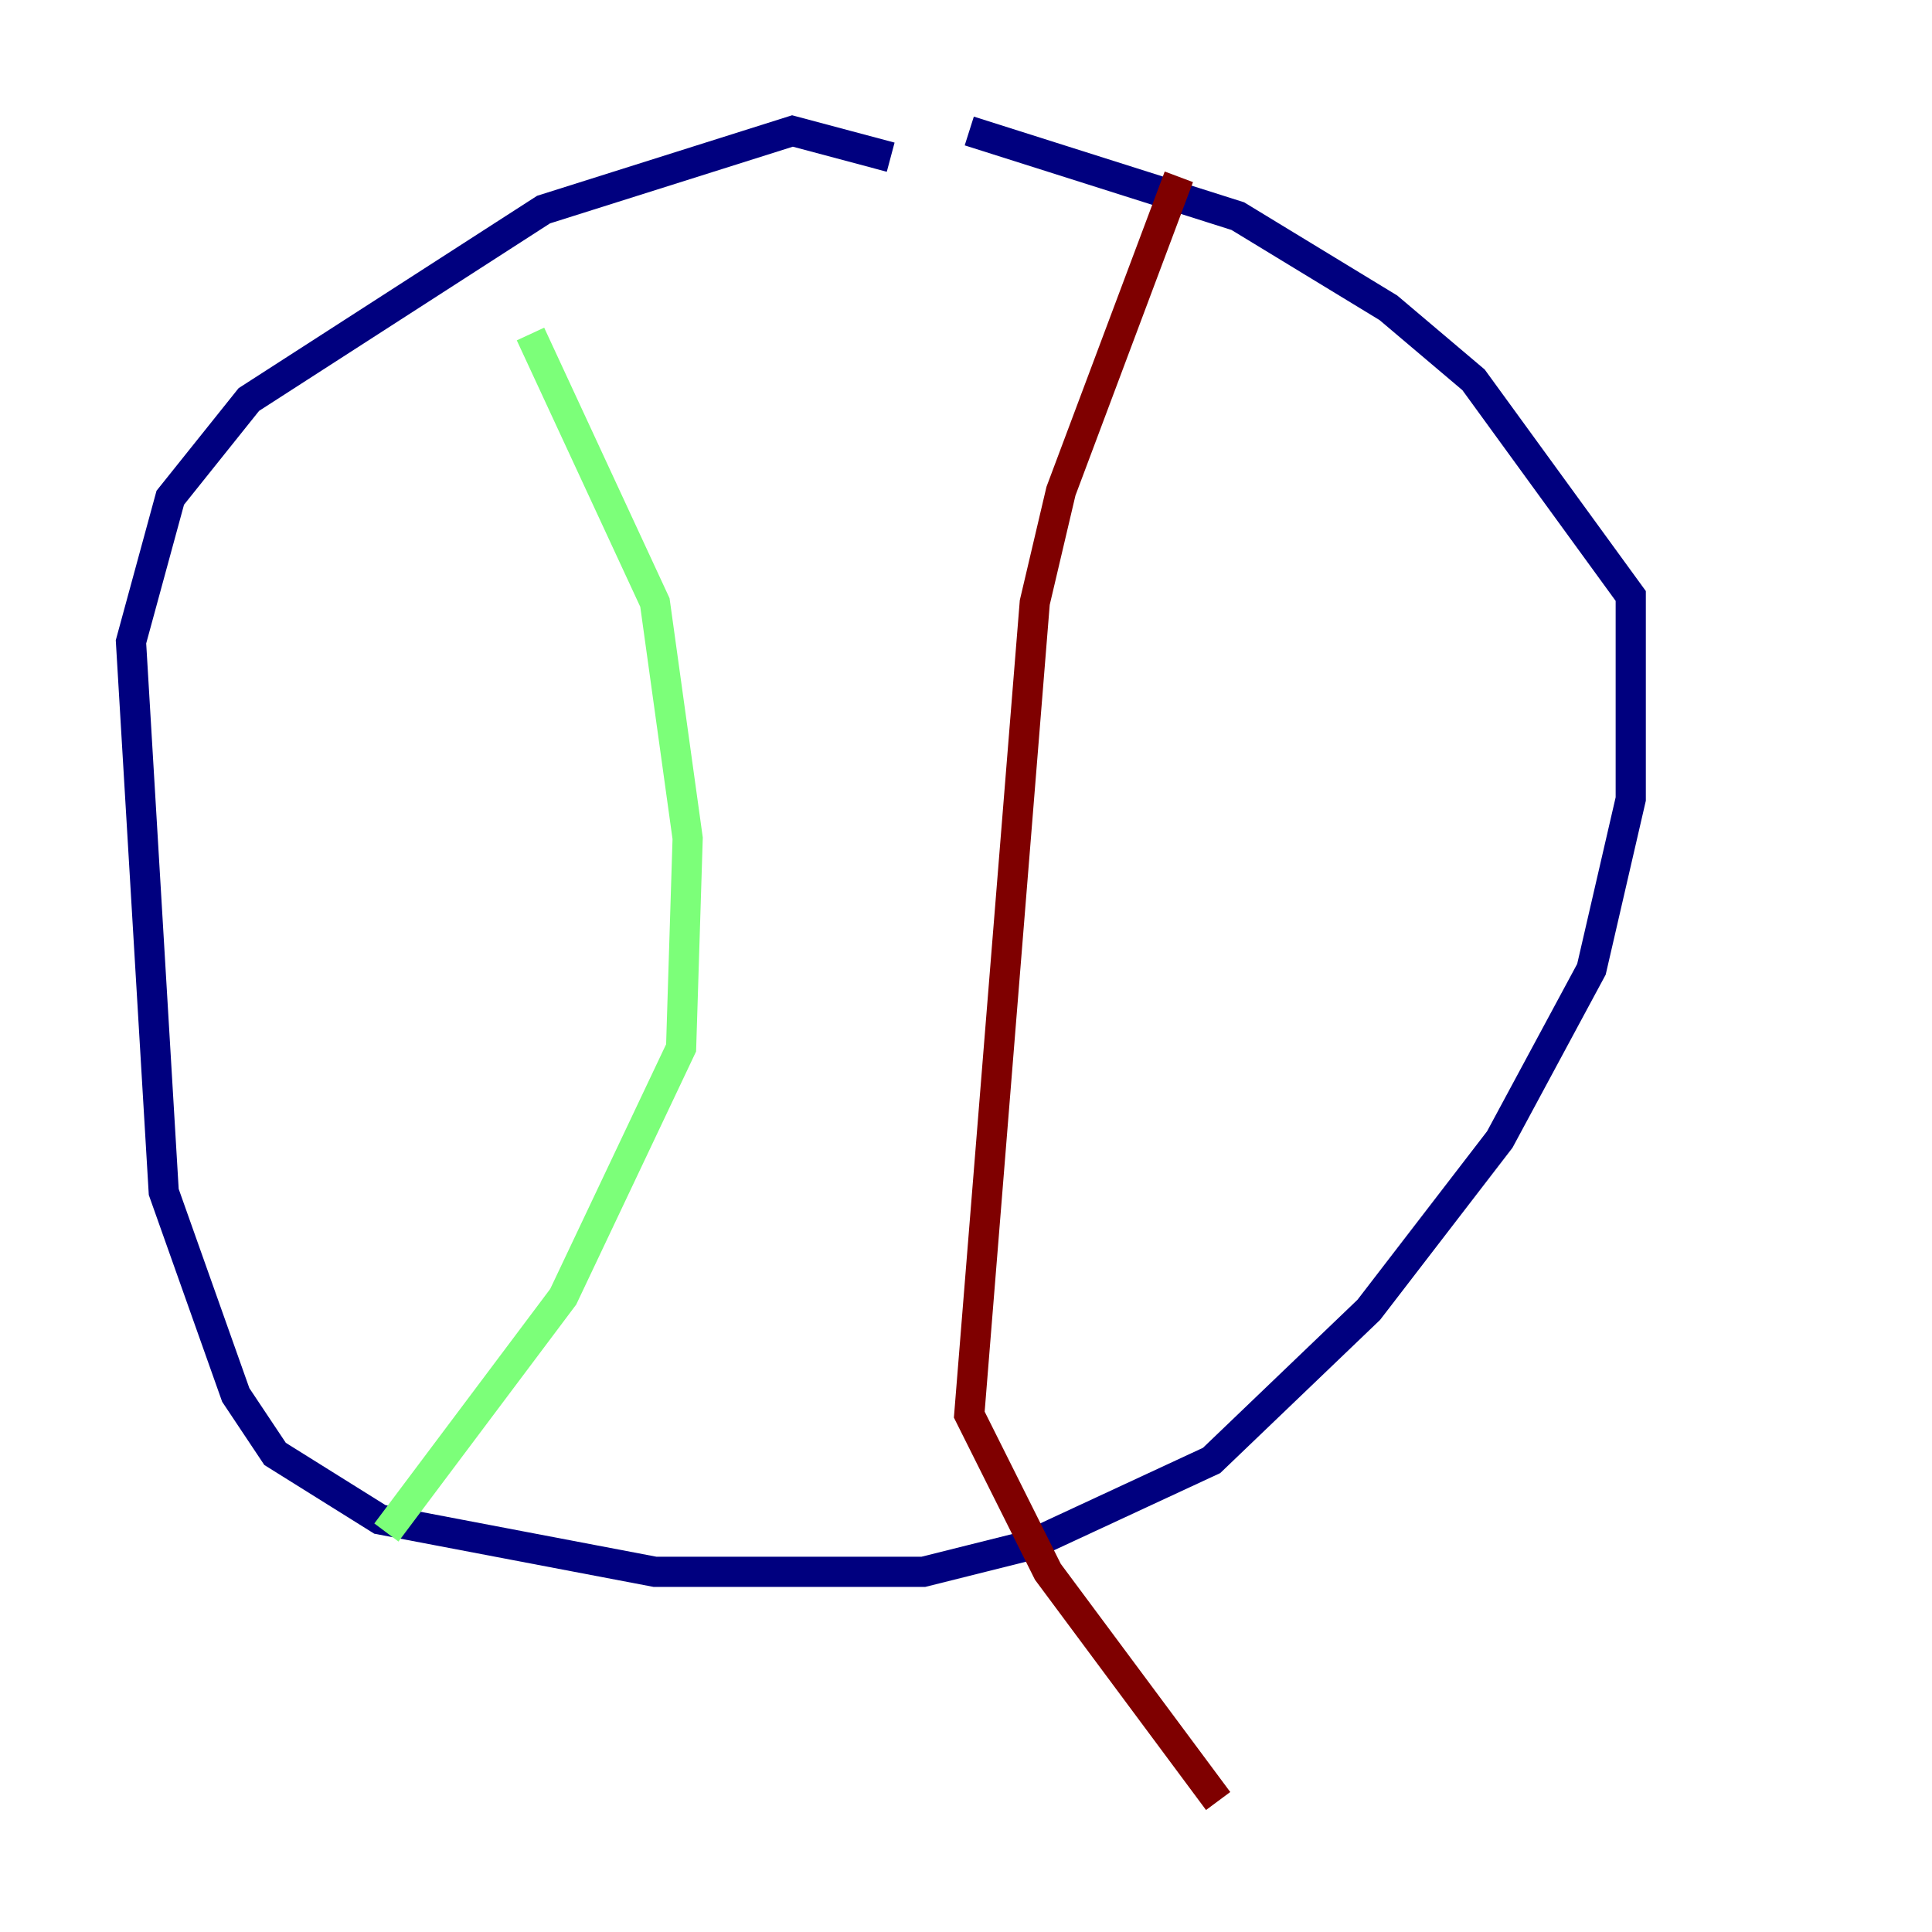 <?xml version="1.0" encoding="utf-8" ?>
<svg baseProfile="tiny" height="128" version="1.2" viewBox="0,0,128,128" width="128" xmlns="http://www.w3.org/2000/svg" xmlns:ev="http://www.w3.org/2001/xml-events" xmlns:xlink="http://www.w3.org/1999/xlink"><defs /><polyline fill="none" points="59.01,10.414 52.502,8.678 36.014,13.885 16.488,26.468 11.281,32.976 8.678,42.522 10.848,78.969 15.62,92.42 18.224,96.325 25.166,100.664 43.39,104.136 61.18,104.136 68.122,102.4 80.271,96.759 90.685,86.78 99.363,75.498 105.437,64.217 108.041,52.936 108.041,39.485 97.627,25.166 91.986,20.393 82.007,14.319 64.217,8.678" stroke="#00007f" stroke-width="2" /><polyline fill="none" points="35.146,22.129 43.39,39.919 45.559,55.539 45.125,69.424 37.315,85.912 25.6,101.532" stroke="#7cff79" stroke-width="2" /><polyline fill="none" points="78.102,11.715 70.291,32.542 68.556,39.919 64.217,93.722 69.424,104.136 80.705,119.322" stroke="#7f0000" stroke-width="2" /></svg>